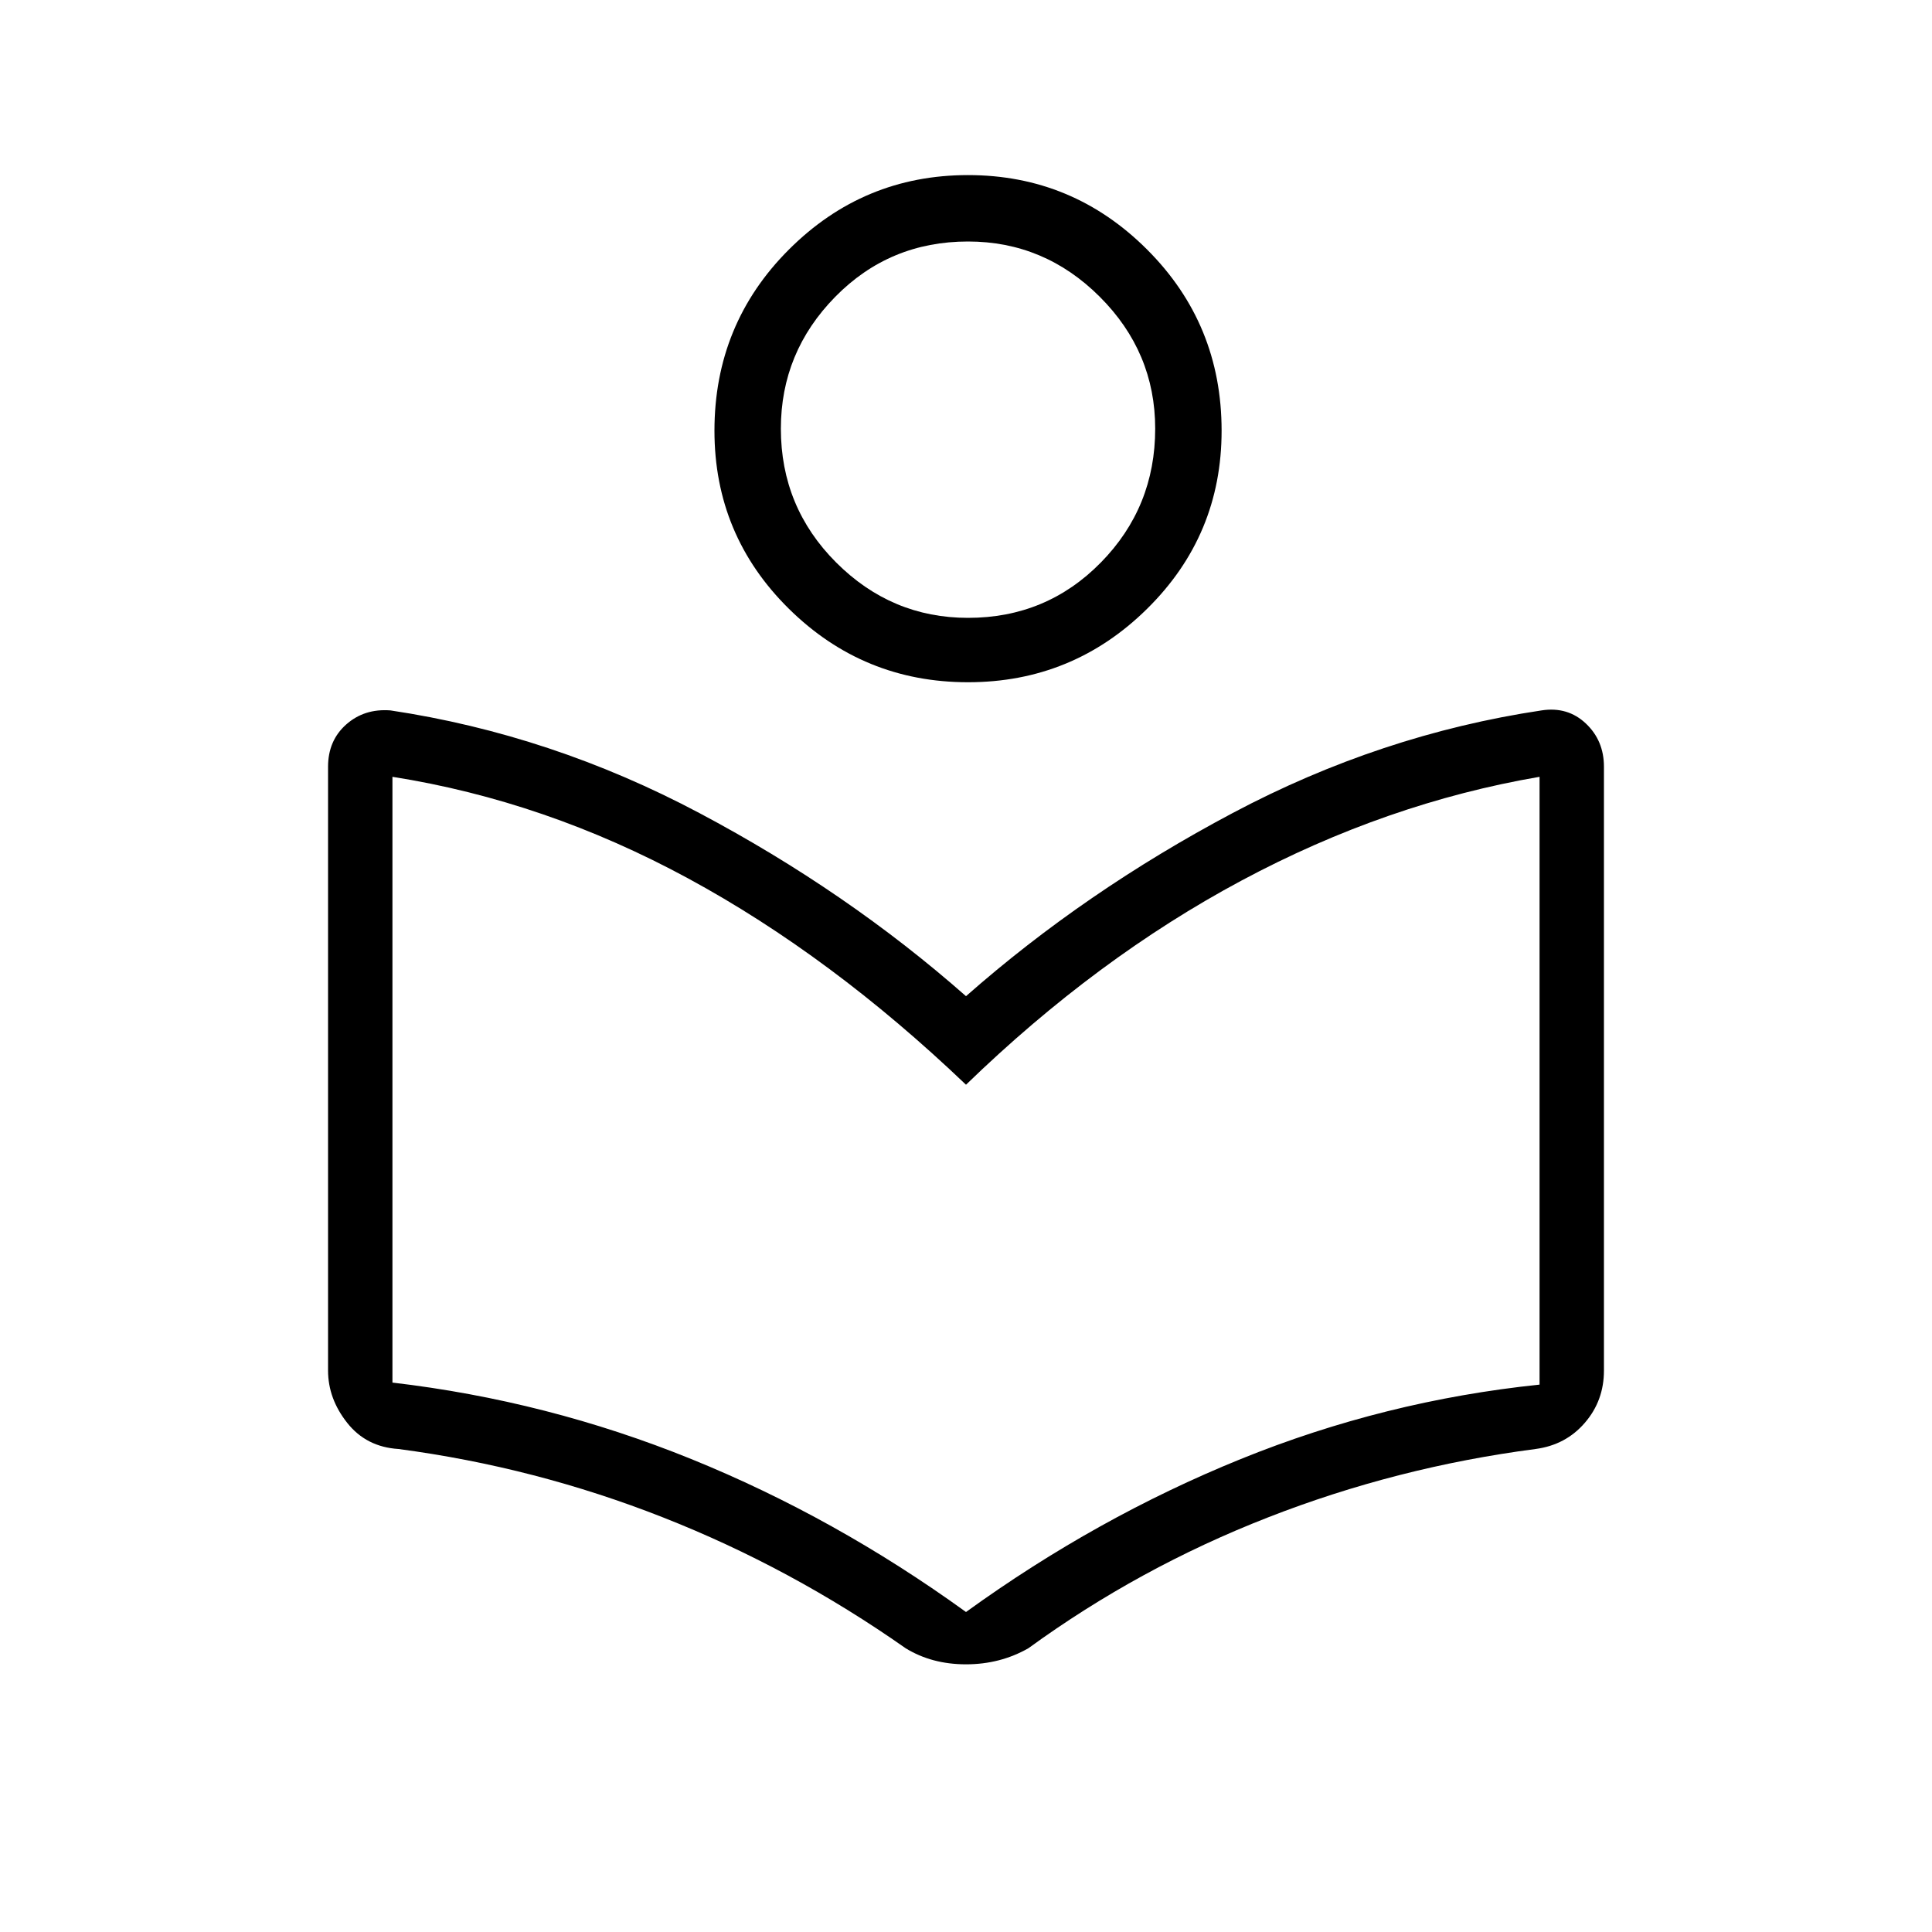<svg xmlns="http://www.w3.org/2000/svg" height="40" width="40"><path d="M18.75 34.125Q16.375 32.458 13.729 31.417Q11.083 30.375 8.25 30Q7.583 29.958 7.188 29.458Q6.792 28.958 6.792 28.375V15.875Q6.792 15.333 7.167 15Q7.542 14.667 8.083 14.708Q11.417 15.208 14.479 16.833Q17.542 18.458 20 20.625Q22.458 18.458 25.521 16.833Q28.583 15.208 31.917 14.708Q32.458 14.625 32.833 14.979Q33.208 15.333 33.208 15.875V28.375Q33.208 29 32.812 29.458Q32.417 29.917 31.792 30Q28.917 30.375 26.25 31.417Q23.583 32.458 21.292 34.125Q20.708 34.458 20 34.458Q19.292 34.458 18.75 34.125ZM20 33.375Q22.708 31.417 25.688 30.208Q28.667 29 31.875 28.667V16.083Q28.708 16.625 25.708 18.229Q22.708 19.833 20 22.458Q17.208 19.792 14.25 18.188Q11.292 16.583 8.125 16.083V28.625Q11.333 29 14.312 30.208Q17.292 31.417 20 33.375ZM20.042 14.125Q17.875 14.125 16.333 12.604Q14.792 11.083 14.792 8.917Q14.792 6.708 16.333 5.167Q17.875 3.625 20.042 3.625Q22.208 3.625 23.75 5.167Q25.292 6.708 25.292 8.917Q25.292 11.083 23.75 12.604Q22.208 14.125 20.042 14.125ZM20.042 12.792Q21.667 12.792 22.792 11.646Q23.917 10.5 23.917 8.875Q23.917 7.292 22.771 6.146Q21.625 5 20.042 5Q18.417 5 17.292 6.146Q16.167 7.292 16.167 8.875Q16.167 10.5 17.312 11.646Q18.458 12.792 20.042 12.792ZM20.042 8.875Q20.042 8.875 20.042 8.875Q20.042 8.875 20.042 8.875Q20.042 8.875 20.042 8.875Q20.042 8.875 20.042 8.875Q20.042 8.875 20.042 8.875Q20.042 8.875 20.042 8.875Q20.042 8.875 20.042 8.875Q20.042 8.875 20.042 8.875ZM20 24.75Q20 24.75 20 24.75Q20 24.75 20 24.75Q20 24.75 20 24.75Q20 24.75 20 24.75Q20 24.75 20 24.75Q20 24.75 20 24.75Q20 24.75 20 24.75Q20 24.75 20 24.75Z"/></svg>